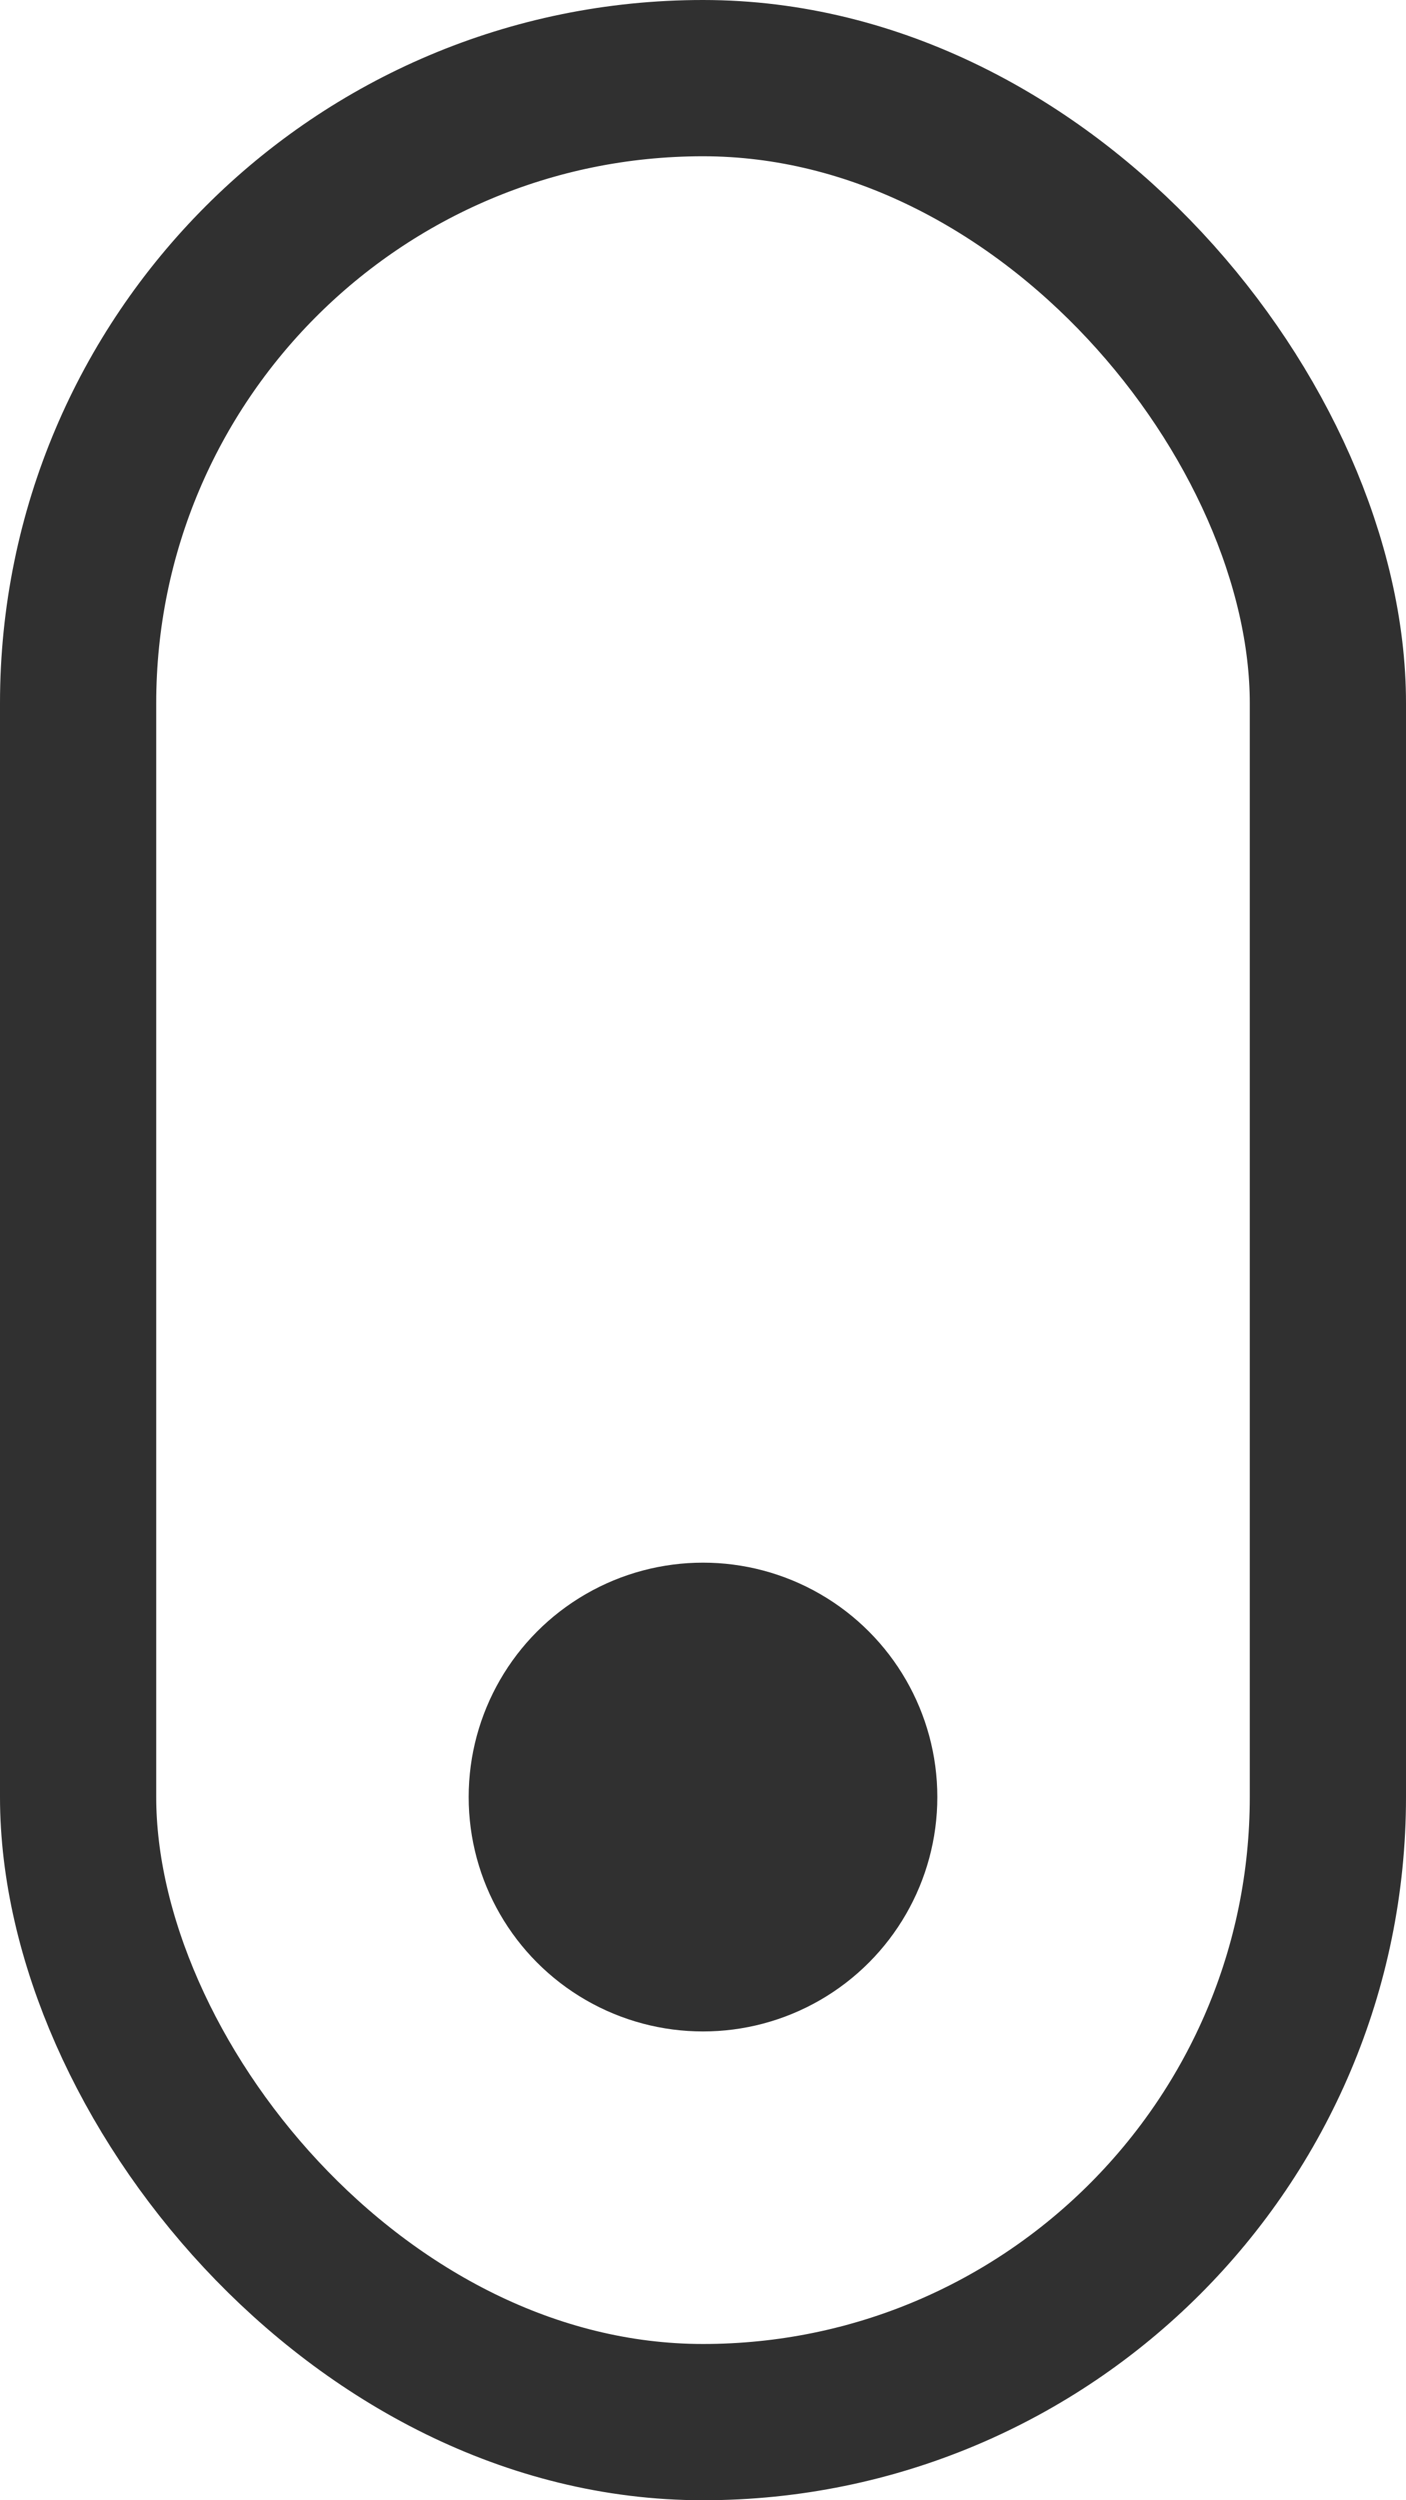 <svg width="18" height="32" viewBox="0 0 18 32" fill="none" xmlns="http://www.w3.org/2000/svg">
<rect x="1" y="1" width="16" height="30" rx="8" stroke="#303030" stroke-width="2"/>
<circle cx="9" cy="23" r="3" fill="#303030"/>
</svg>
